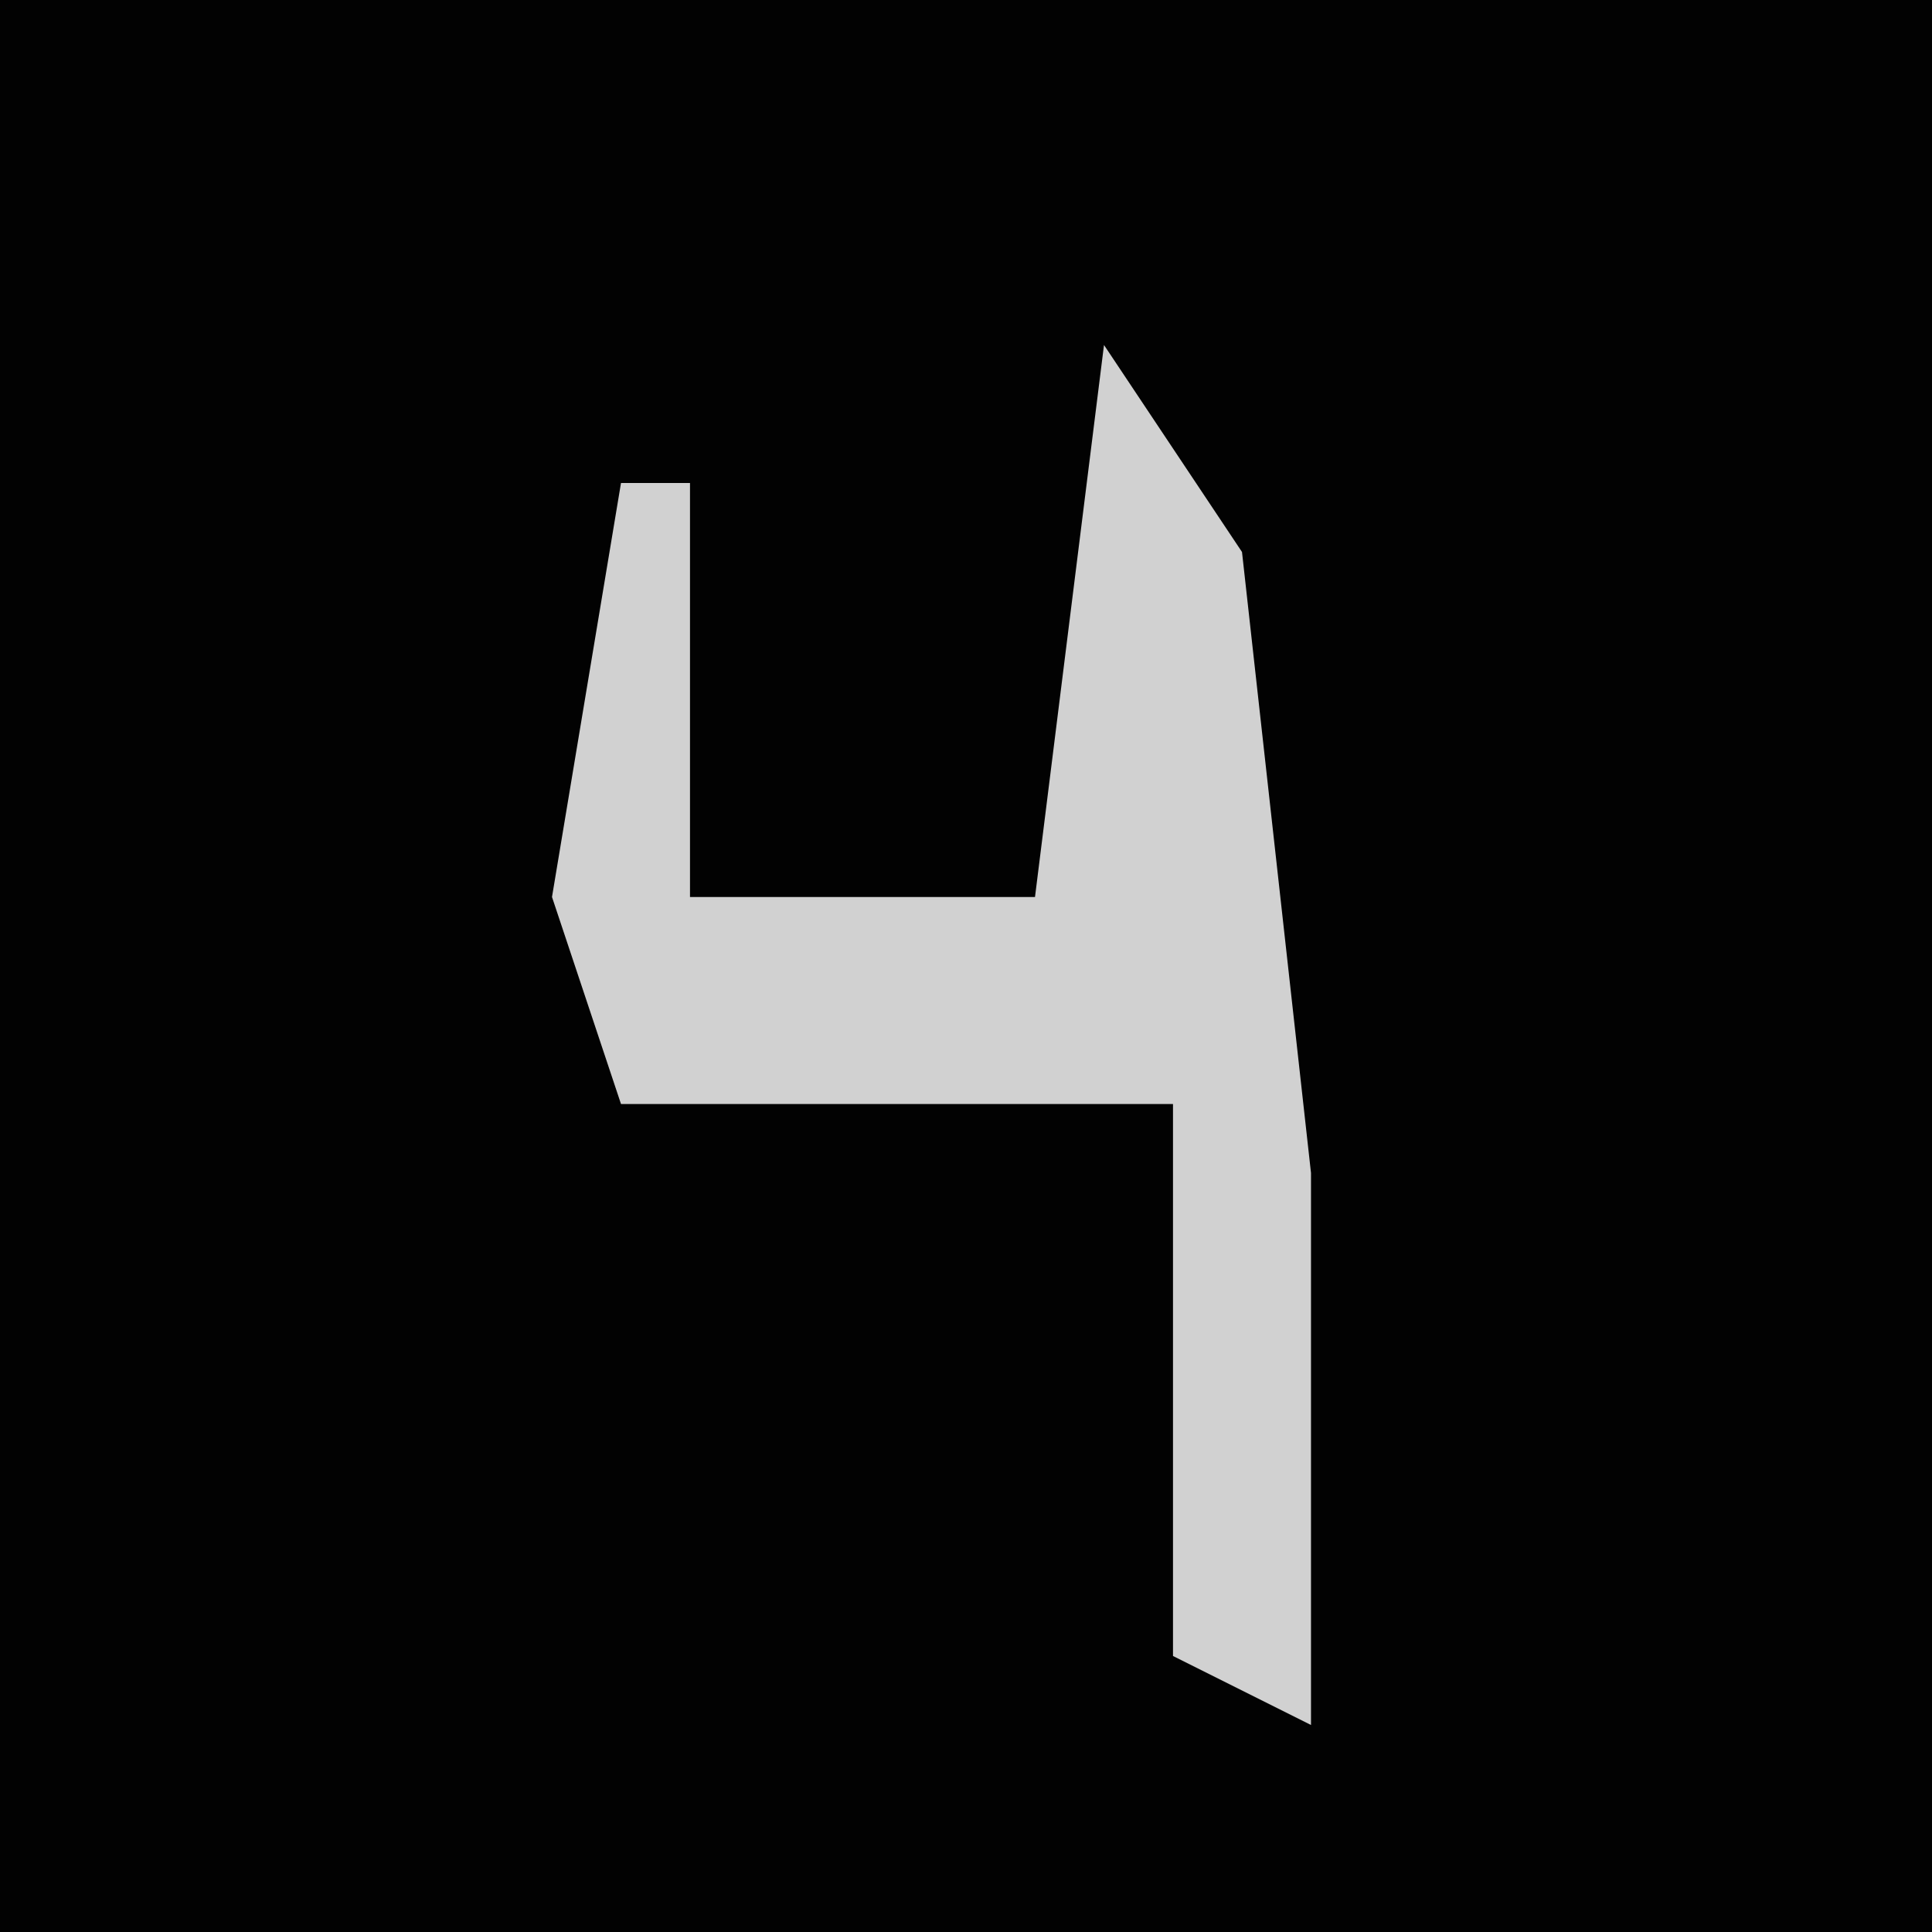 <?xml version="1.0" encoding="UTF-8"?>
<svg version="1.1" xmlns="http://www.w3.org/2000/svg" width="28" height="28">
<path d="M0,0 L28,0 L28,28 L0,28 Z " fill="#020202" transform="translate(0,0)"/>
<path d="M0,0 L2,3 L3,12 L3,20 L1,19 L1,11 L-7,11 L-8,8 L-7,2 L-6,2 L-6,8 L-1,8 Z " fill="#D1D1D1" transform="translate(16,5)"/>
</svg>
